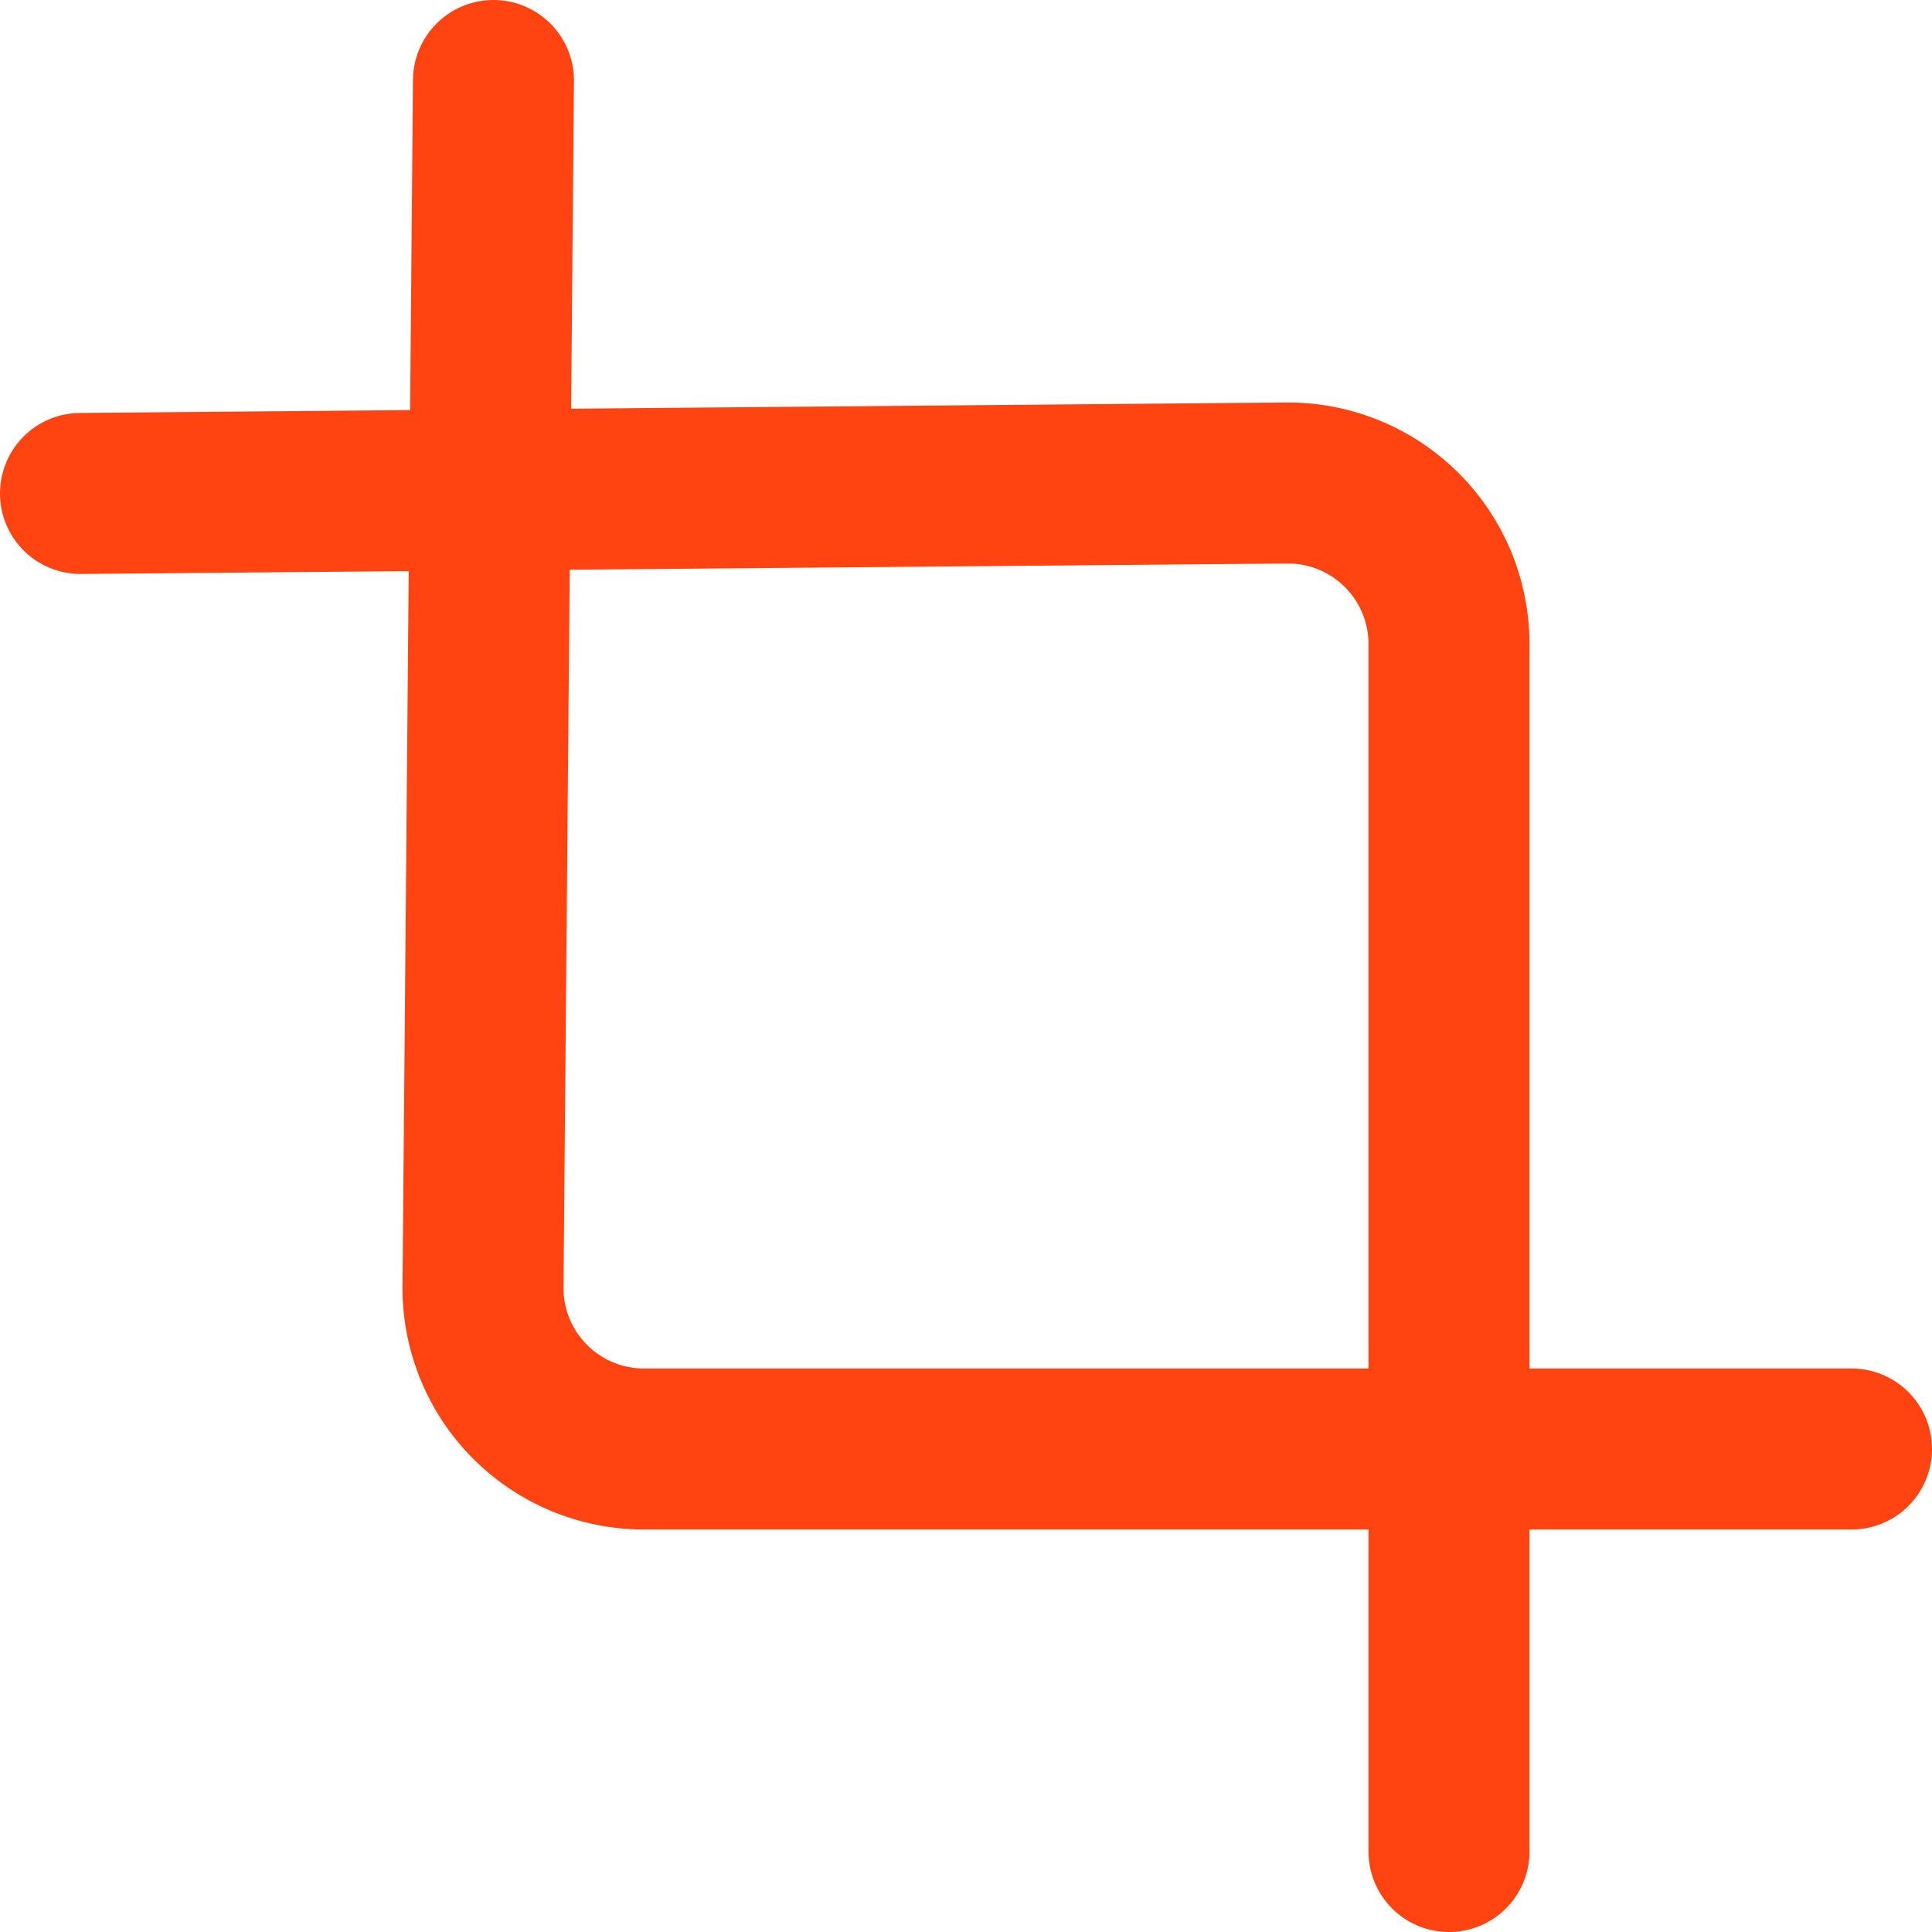 <svg xmlns="http://www.w3.org/2000/svg" width="24" height="24" viewBox="0 0 24 24" fill="none" stroke="#f41" stroke-width="2" stroke-linecap="round" stroke-linejoin="round" class="feather feather-crop"><path d="M6.13 1L6 16a2 2 0 0 0 2 2h15"></path><path d="M1 6.13L16 6a2 2 0 0 1 2 2v15"></path></svg>